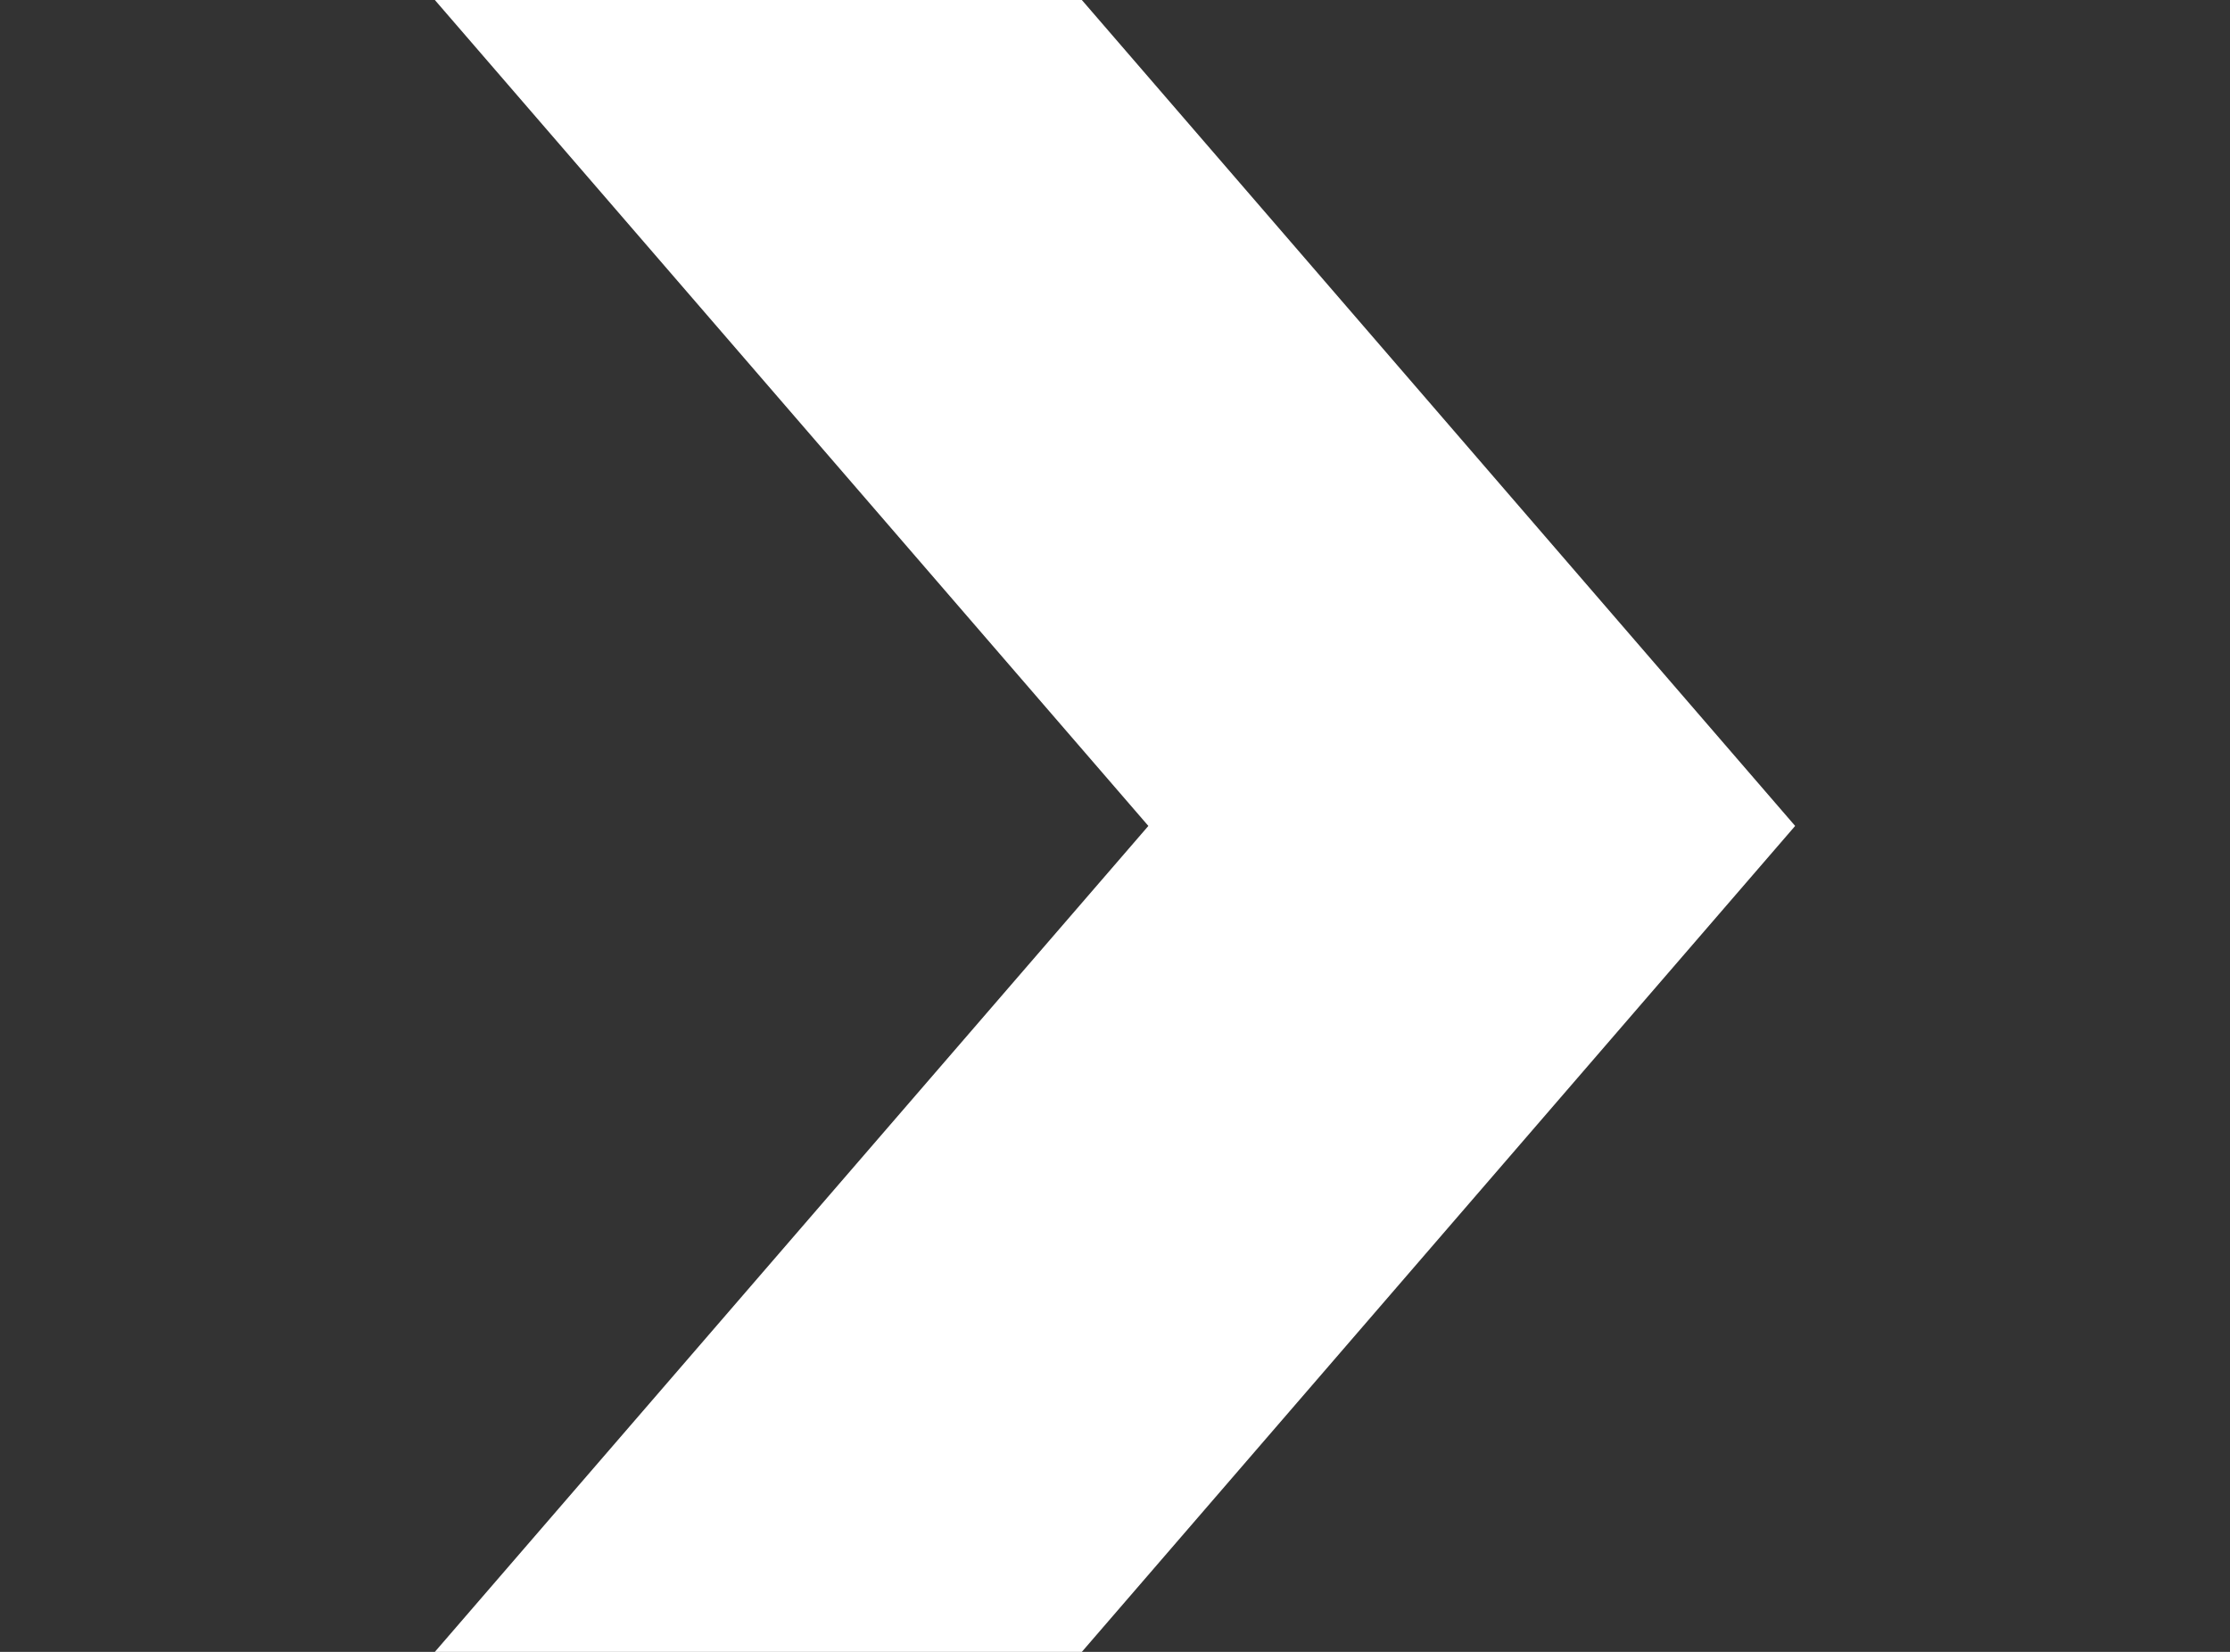 <svg width="54" height="40" viewBox="0 0 54 40" fill="none" xmlns="http://www.w3.org/2000/svg">
<rect x="0" y="0" width="54" height="40" fill="#333333" stroke="none"/>
<path d="M26.197 0H10.53L27.808 20L10.53 40H26.197L43.47 20L26.197 0Z" fill="white"/>
</svg>
